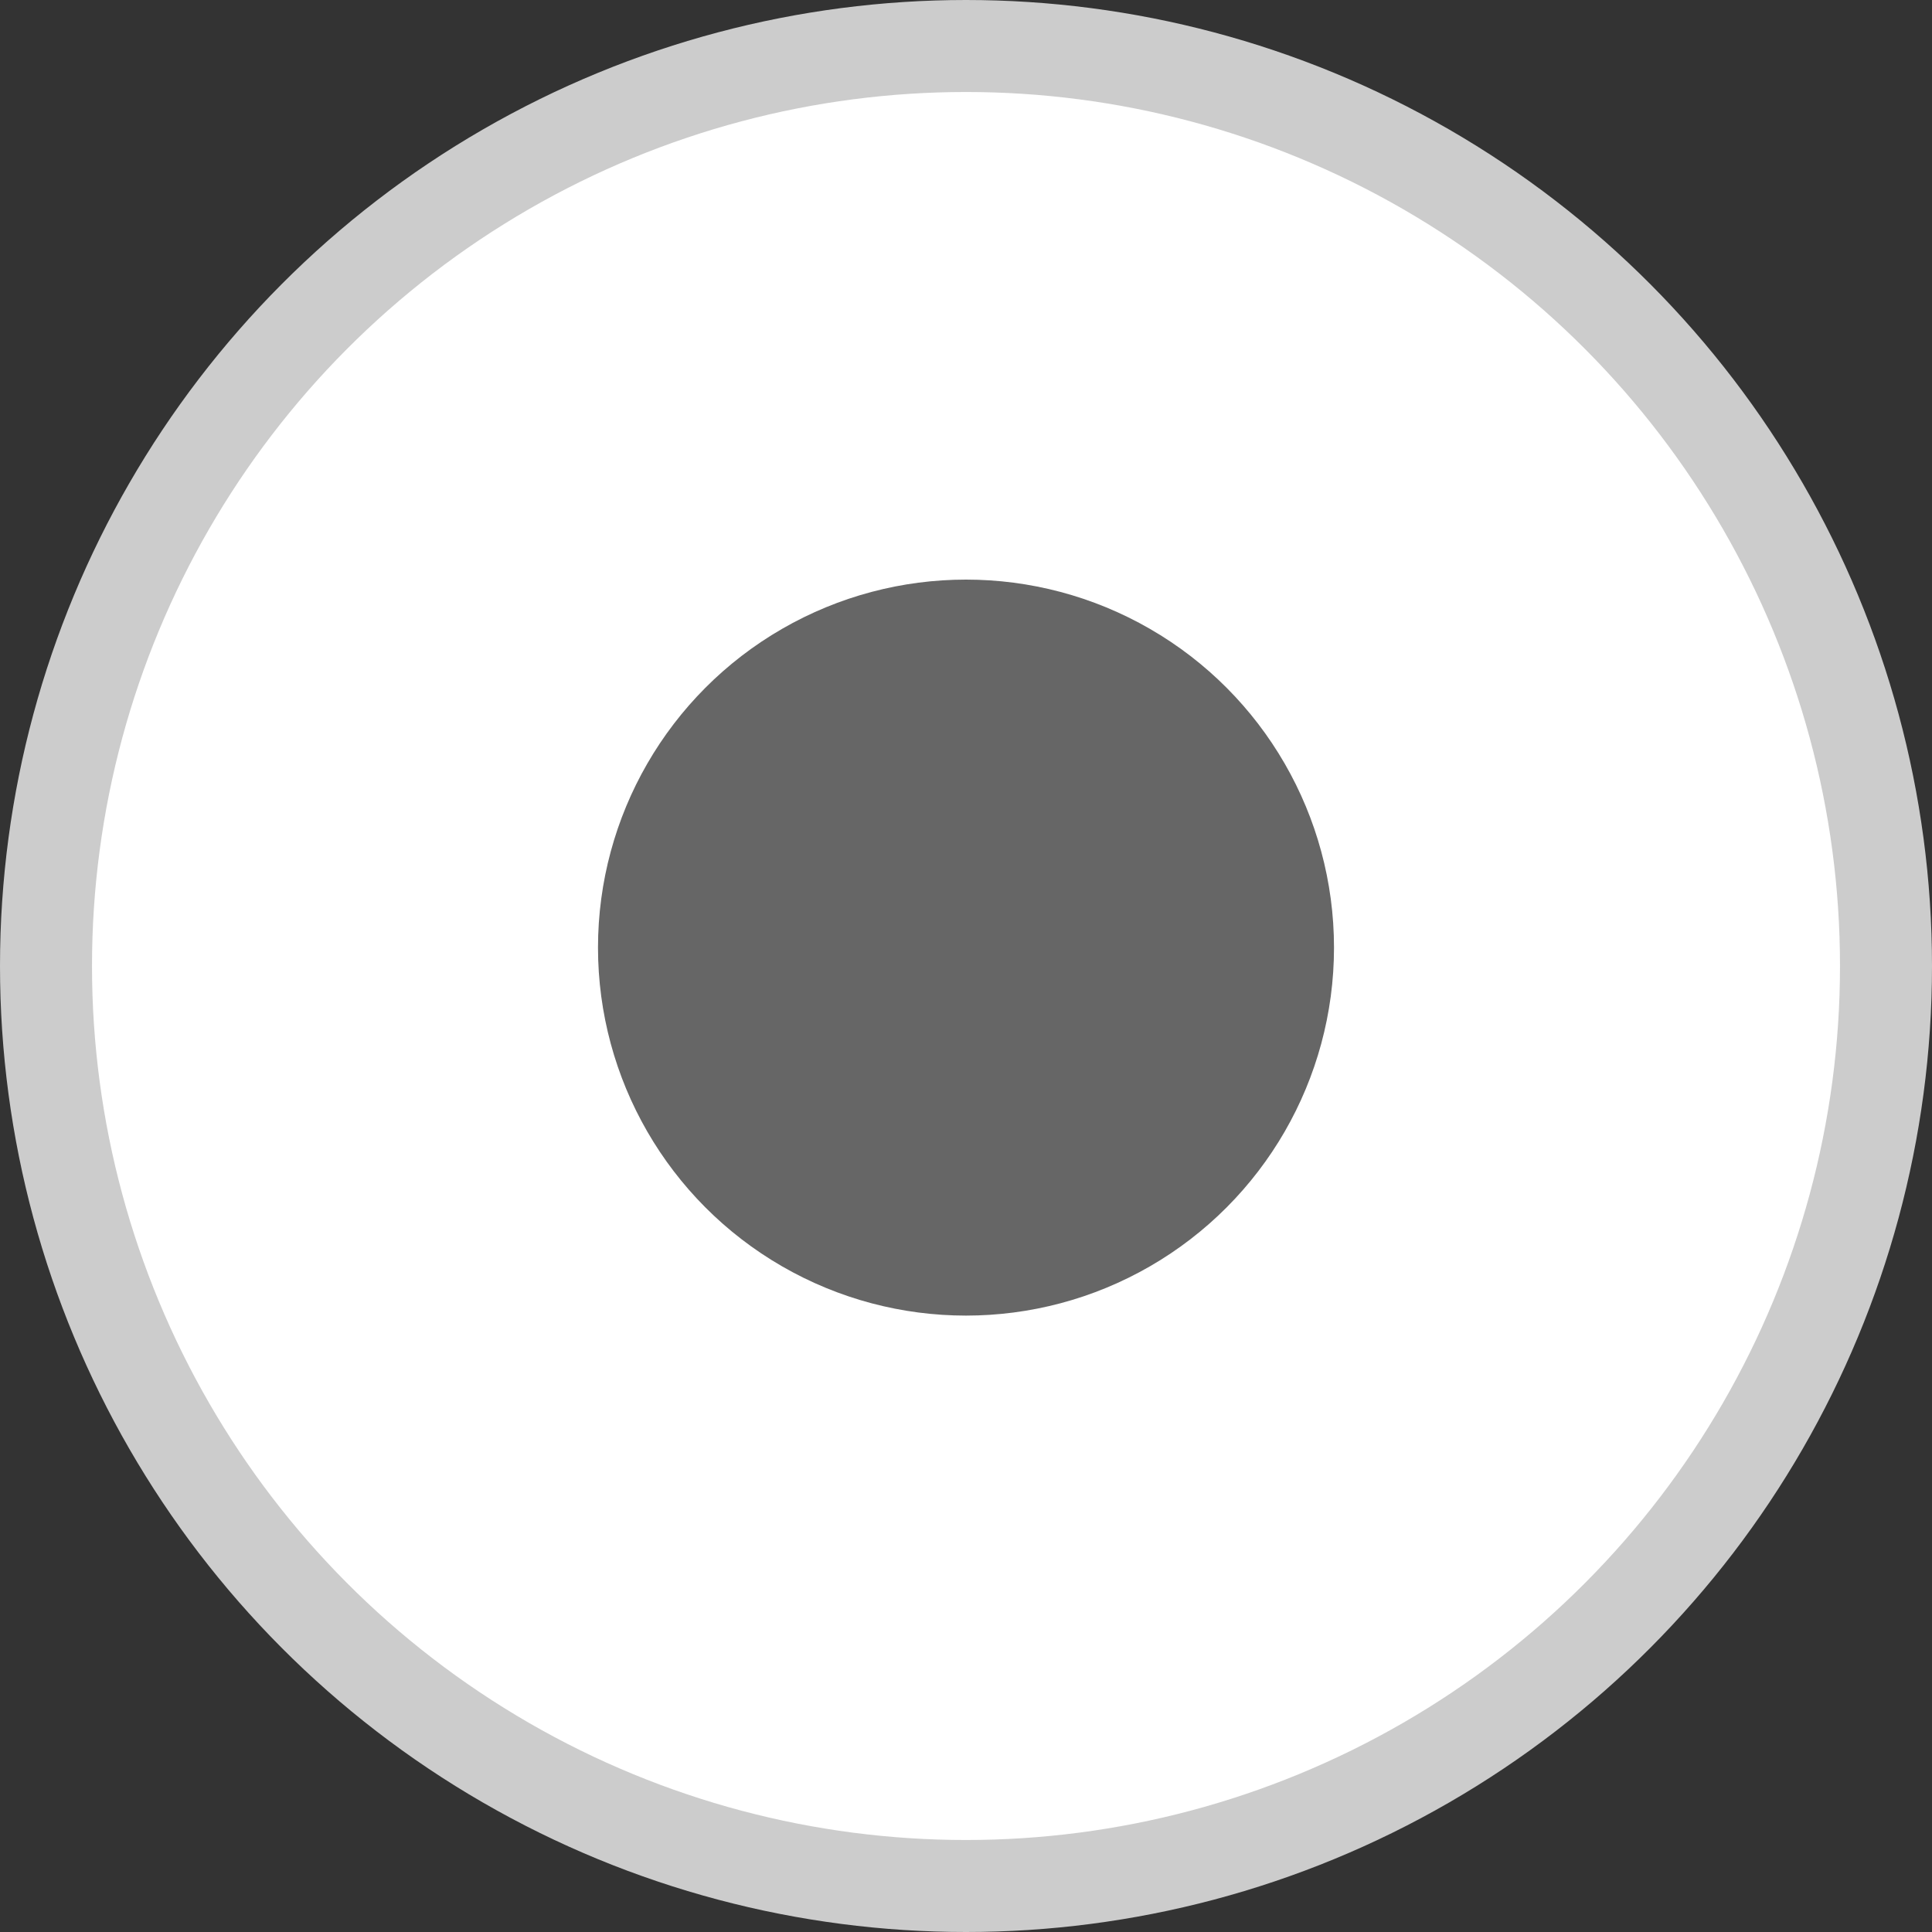 <?xml version="1.0" encoding="utf-8"?>
<!-- Generator: Adobe Illustrator 19.2.1, SVG Export Plug-In . SVG Version: 6.00 Build 0)  -->
<svg version="1.1" id="レイヤー_1" xmlns="http://www.w3.org/2000/svg" xmlns:xlink="http://www.w3.org/1999/xlink" x="0px"
	 y="0px" viewBox="0 0 21 21" style="enable-background:new 0 0 21 21;" xml:space="preserve">
<rect x="0" y="0" width="21" height="21" fill="#333333" stroke="none"/>
<style type="text/css">
	.st0{fill:#FFFFFF;stroke:#CCCCCC;}
	.st1{fill:#666666;}
</style>
<circle id="楕円形_1_のコピー_4" class="st0" cx="10.5" cy="10.5" r="10"/>
<circle id="楕円形_1_のコピー_3" class="st1" cx="10.5" cy="10.3" r="4"/>
</svg>
